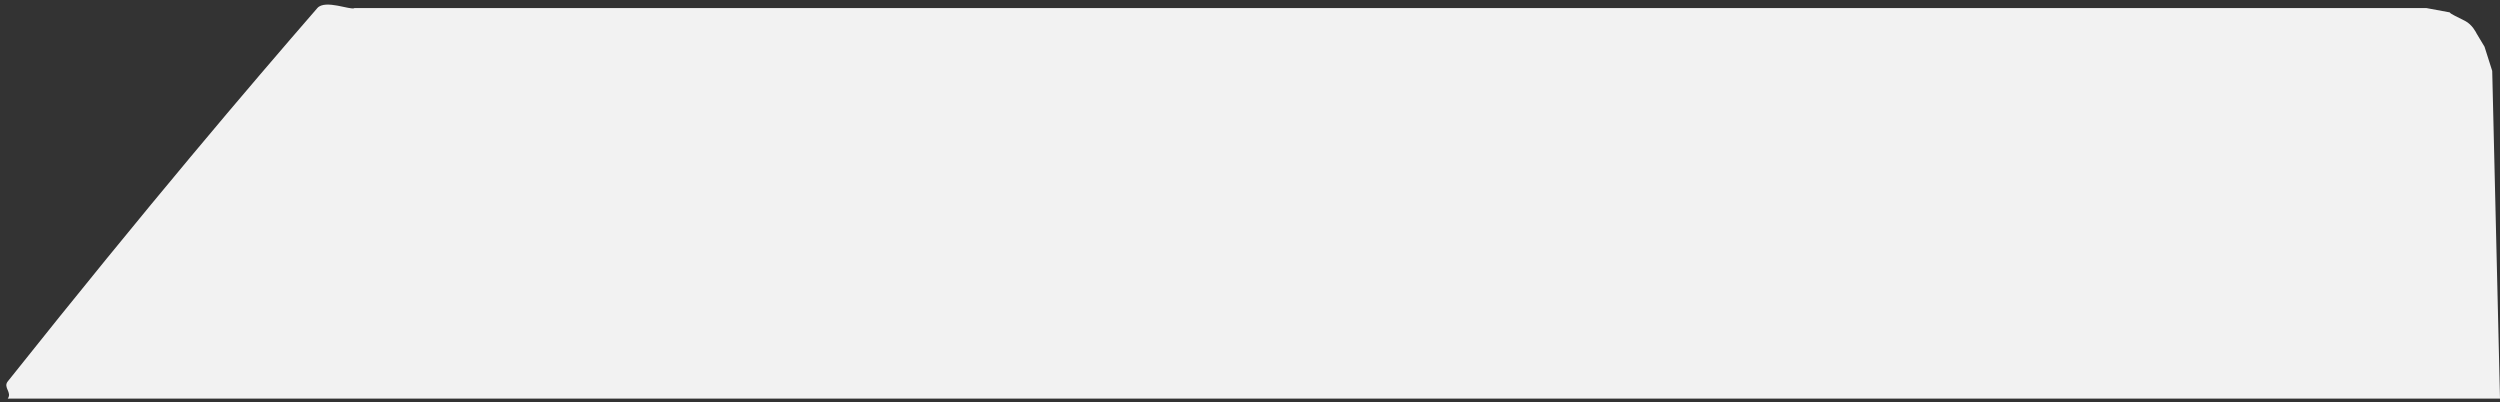 <svg viewBox="0 0 323 52" version="1.1" xmlns="http://www.w3.org/2000/svg" xmlns:xlink="http://www.w3.org/1999/xlink">
    <rect x="0" y="0" width="323" height="52" fill="#333333" stroke="none"/>
    <g id="Page-1" stroke="none" stroke-width="1" fill="none" fill-rule="evenodd">
        <g id="skew-card" fill="#F2F2F2">
            <path d="M1,51.5 L323,51.5 L321.994,9.164 L321,6.034 L320,4.371 C319.888,4.154 319.41,3.186 318.5,2.708 C317.59,2.23 316.612,1.816 316.5,1.599 L313.5,1.044 L45.797,1.044 C45.362,1.367 42.006,-0.116 41,1.044 C32.228,11.156 19.5,26.047 1,49.282 C0.374,50.068 1.594,50.69 1,51.5 Z" id="Path"></path>
        </g>
    </g>
</svg>